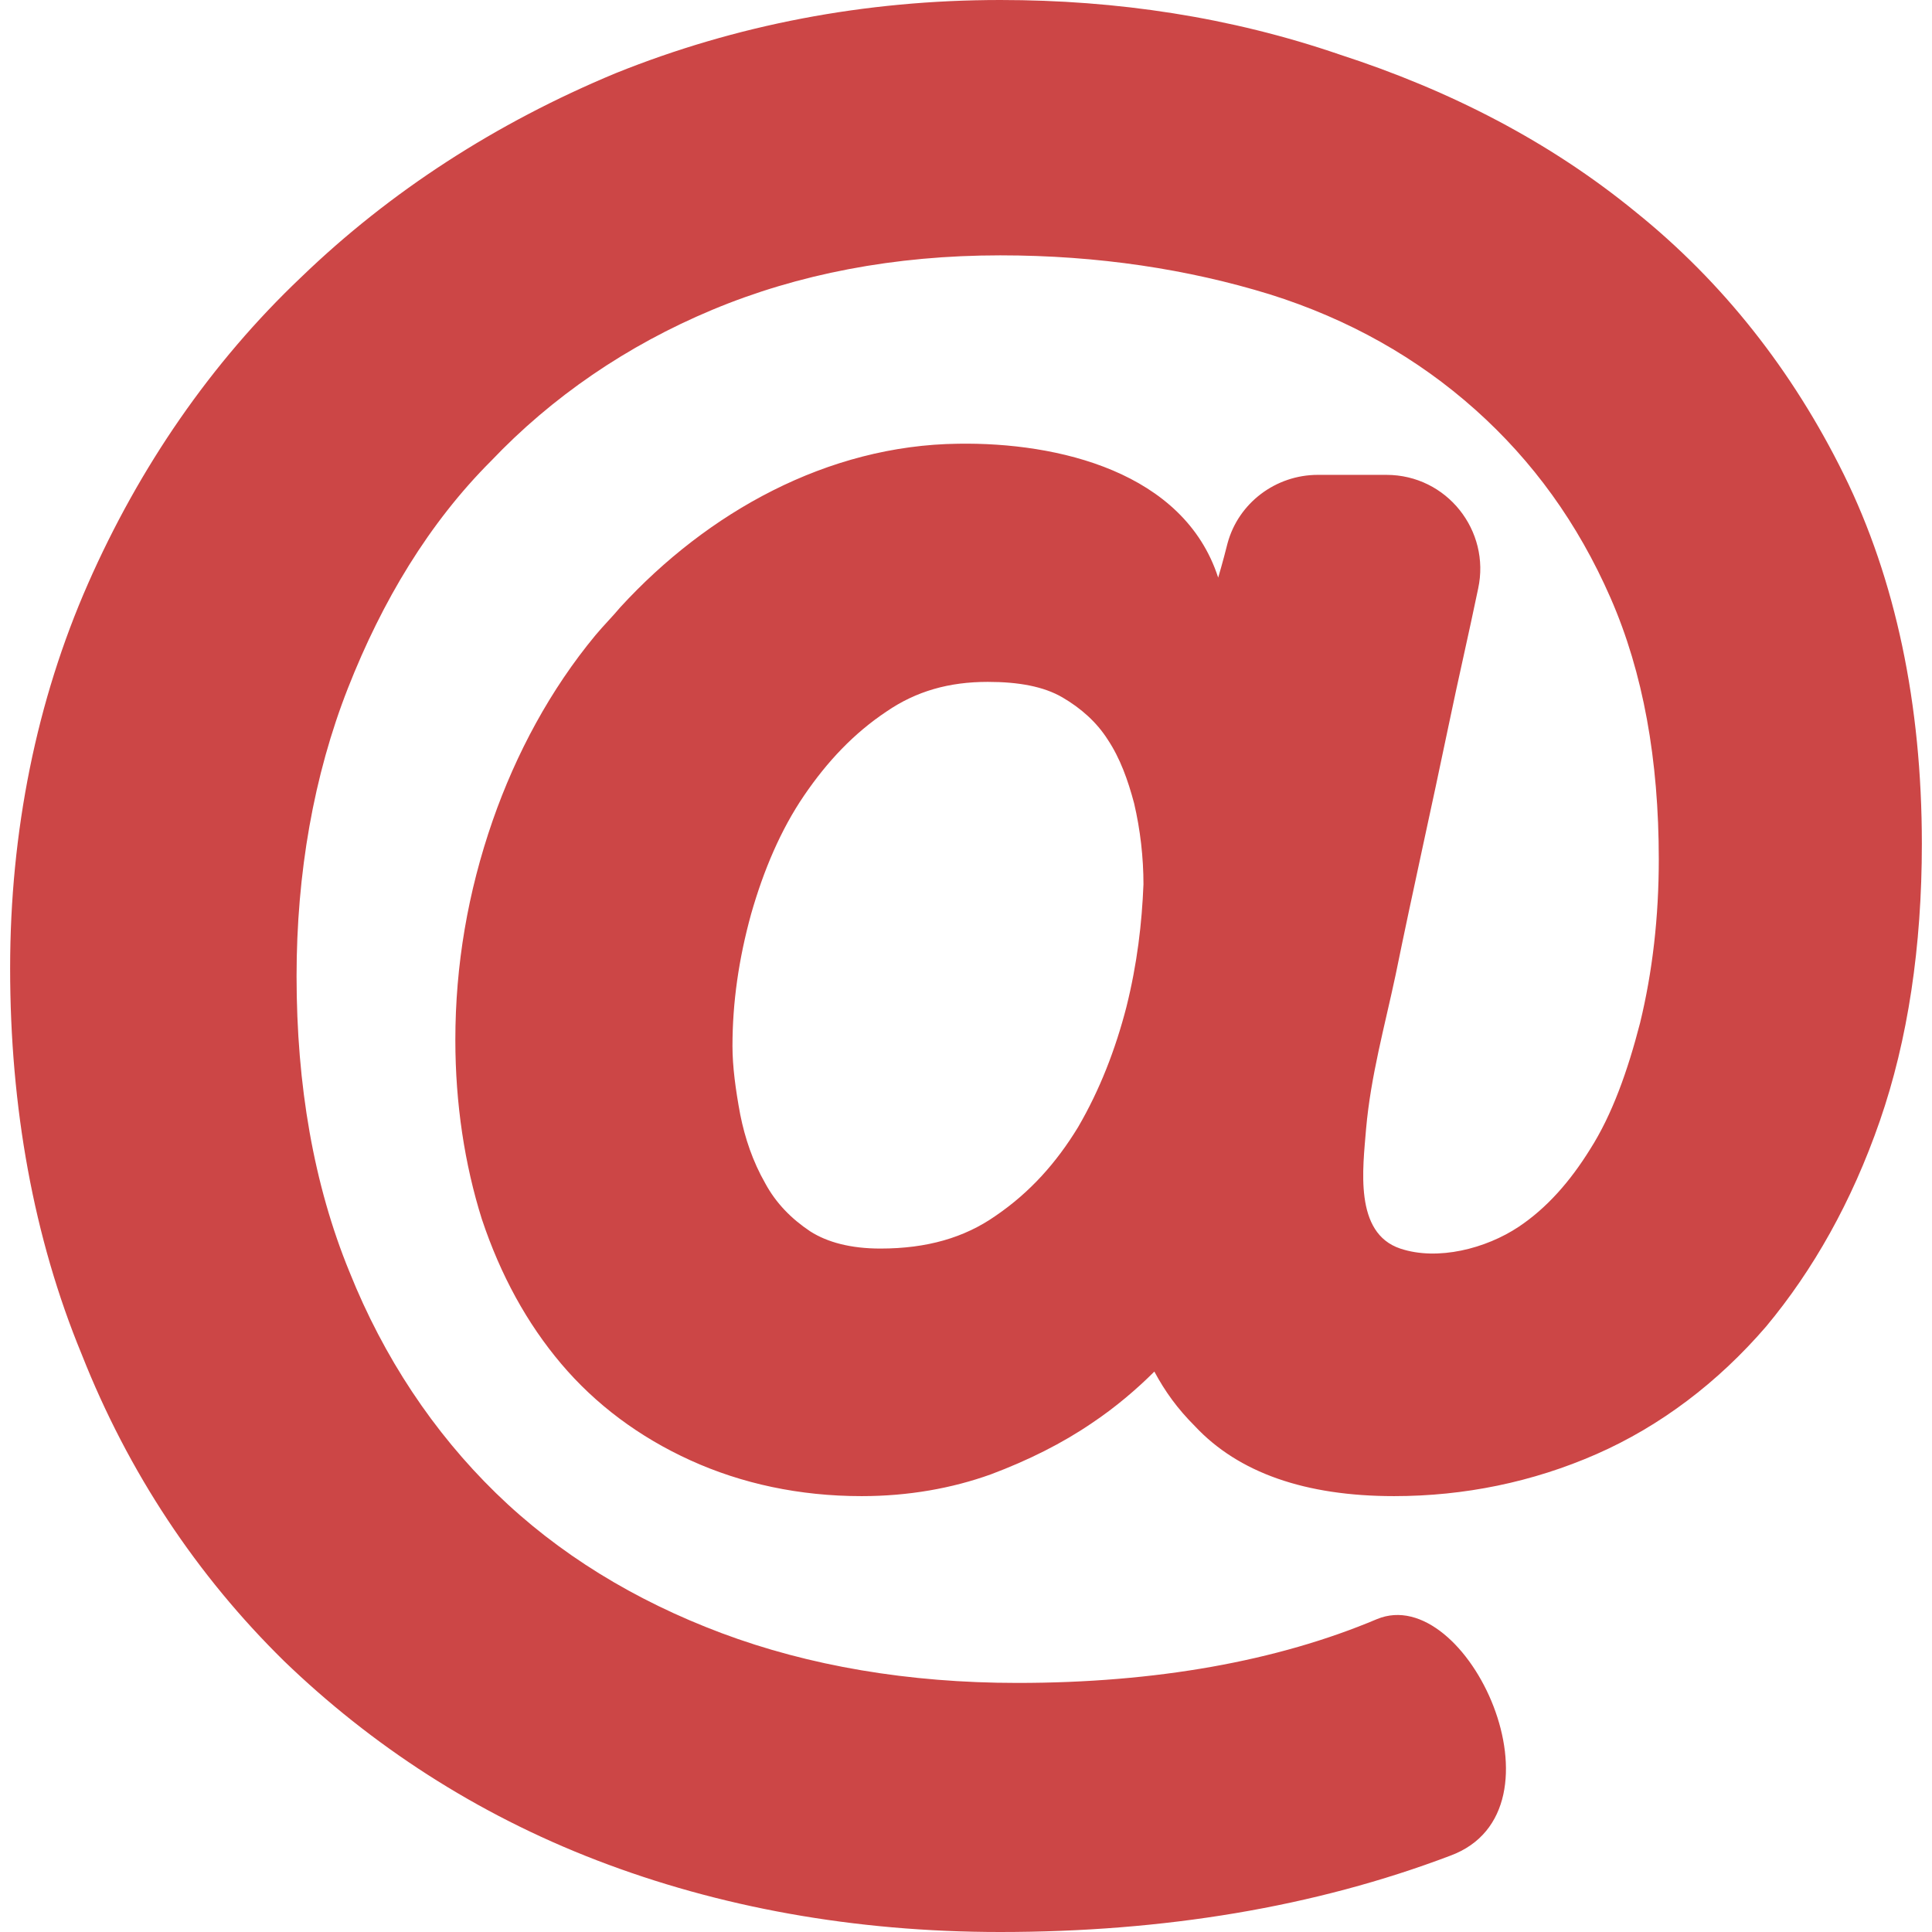 <svg xmlns="http://www.w3.org/2000/svg" width="512" height="512" viewBox="0 0 124.099 124.1"><path d="M18.25 106.7c5.6 5.399 12.3 9.8 20.1 12.8 7.8 3 16.5 4.6 25.9 4.6 10.5 0 20.2-1.6 28.9-4.899 7.9-2.9 1.1-17.601-4.7-15.2-6.399 2.7-14.2 4.1-23.101 4.1-7 0-13.399-1.1-19-3.199-5.6-2.101-10.5-5.101-14.5-9-4-3.9-7.2-8.7-9.4-14.2-2.3-5.601-3.4-12-3.4-19 0-6.6 1.1-12.9 3.3-18.5 2.2-5.6 5.2-10.6 9.2-14.6 3.9-4.1 8.7-7.4 14.2-9.7 5.5-2.3 11.7-3.5 18.5-3.5 6.301 0 12.1.9 17.301 2.5 5.1 1.6 9.5 4.1 13.199 7.4 3.7 3.3 6.6 7.3 8.7 12.1 2.101 4.8 3.101 10.4 3.101 16.8 0 3.7-.4 7.2-1.201 10.5-.799 3.1-1.799 5.899-3.199 8.1-1.301 2.101-2.801 3.8-4.6 5-2.101 1.4-5.201 2.2-7.601 1.4-3-1-2.399-5.2-2.2-7.7.301-3.4 1.2-6.6 1.9-9.9 1.1-5.4 2.3-10.7 3.4-16 .6-2.9 1.299-5.9 1.899-8.8.8-3.7-2-7.3-5.899-7.3h-4.4c-2.7 0-5.1 1.8-5.801 4.4-.299 1.2-.6 2.2-.6 2.2-2.199-6.8-10.3-8.7-16.7-8.6-8.4.1-16.1 4.4-21.7 10.5-.5.6-1.1 1.2-1.6 1.8-2.9 3.5-5.1 7.6-6.6 11.9-1.6 4.6-2.4 9.3-2.4 14.1 0 4.101.6 8 1.7 11.5 1.2 3.601 2.9 6.7 5.1 9.3 2.2 2.601 5 4.7 8.3 6.2 3.3 1.5 7 2.3 11 2.3 3 0 5.8-.5 8.3-1.399 2.4-.9 4.6-2 6.5-3.3 1.5-1 2.9-2.2 4-3.301.699 1.301 1.5 2.4 2.6 3.5 2.801 3 7.1 4.5 12.801 4.5 4.5 0 8.899-.899 13-2.699 4.1-1.801 7.799-4.601 10.899-8.2 3-3.601 5.5-8 7.3-13.2 1.801-5.2 2.7-11.2 2.7-17.8 0-9-1.7-17-5-23.7s-7.8-12.4-13.399-16.9c-5.5-4.5-11.9-7.8-19-10.1C79.05 1.1 71.75 0 64.25 0c-8.7 0-17 1.6-24.7 4.7-7.7 3.2-14.5 7.6-20.2 13.1-5.8 5.5-10.4 12.2-13.7 19.7-3.3 7.5-5 15.9-5 24.7 0 8.899 1.5 17.3 4.6 24.8 3 7.6 7.4 14.2 13 19.7zm54.099-42c-.699 2.7-1.699 5.3-3.1 7.7-1.4 2.3-3.1 4.199-5.3 5.699-2 1.4-4.4 2.101-7.4 2.101-1.9 0-3.4-.4-4.5-1.101-1.2-.8-2.2-1.8-2.9-3.1-.8-1.4-1.3-2.9-1.6-4.4-.3-1.6-.5-3.1-.5-4.399 0-2.8.4-5.6 1.2-8.5.8-2.8 1.9-5.4 3.4-7.6 1.5-2.2 3.2-4 5.3-5.4 1.9-1.3 4-1.9 6.5-1.9 2 0 3.601.3 4.8 1 1.2.7 2.2 1.6 2.9 2.7.8 1.2 1.3 2.6 1.699 4.1.4 1.7.601 3.5.601 5.2-.1 2.5-.399 5.1-1.1 7.9z" fill="#CC4646"/></svg>
